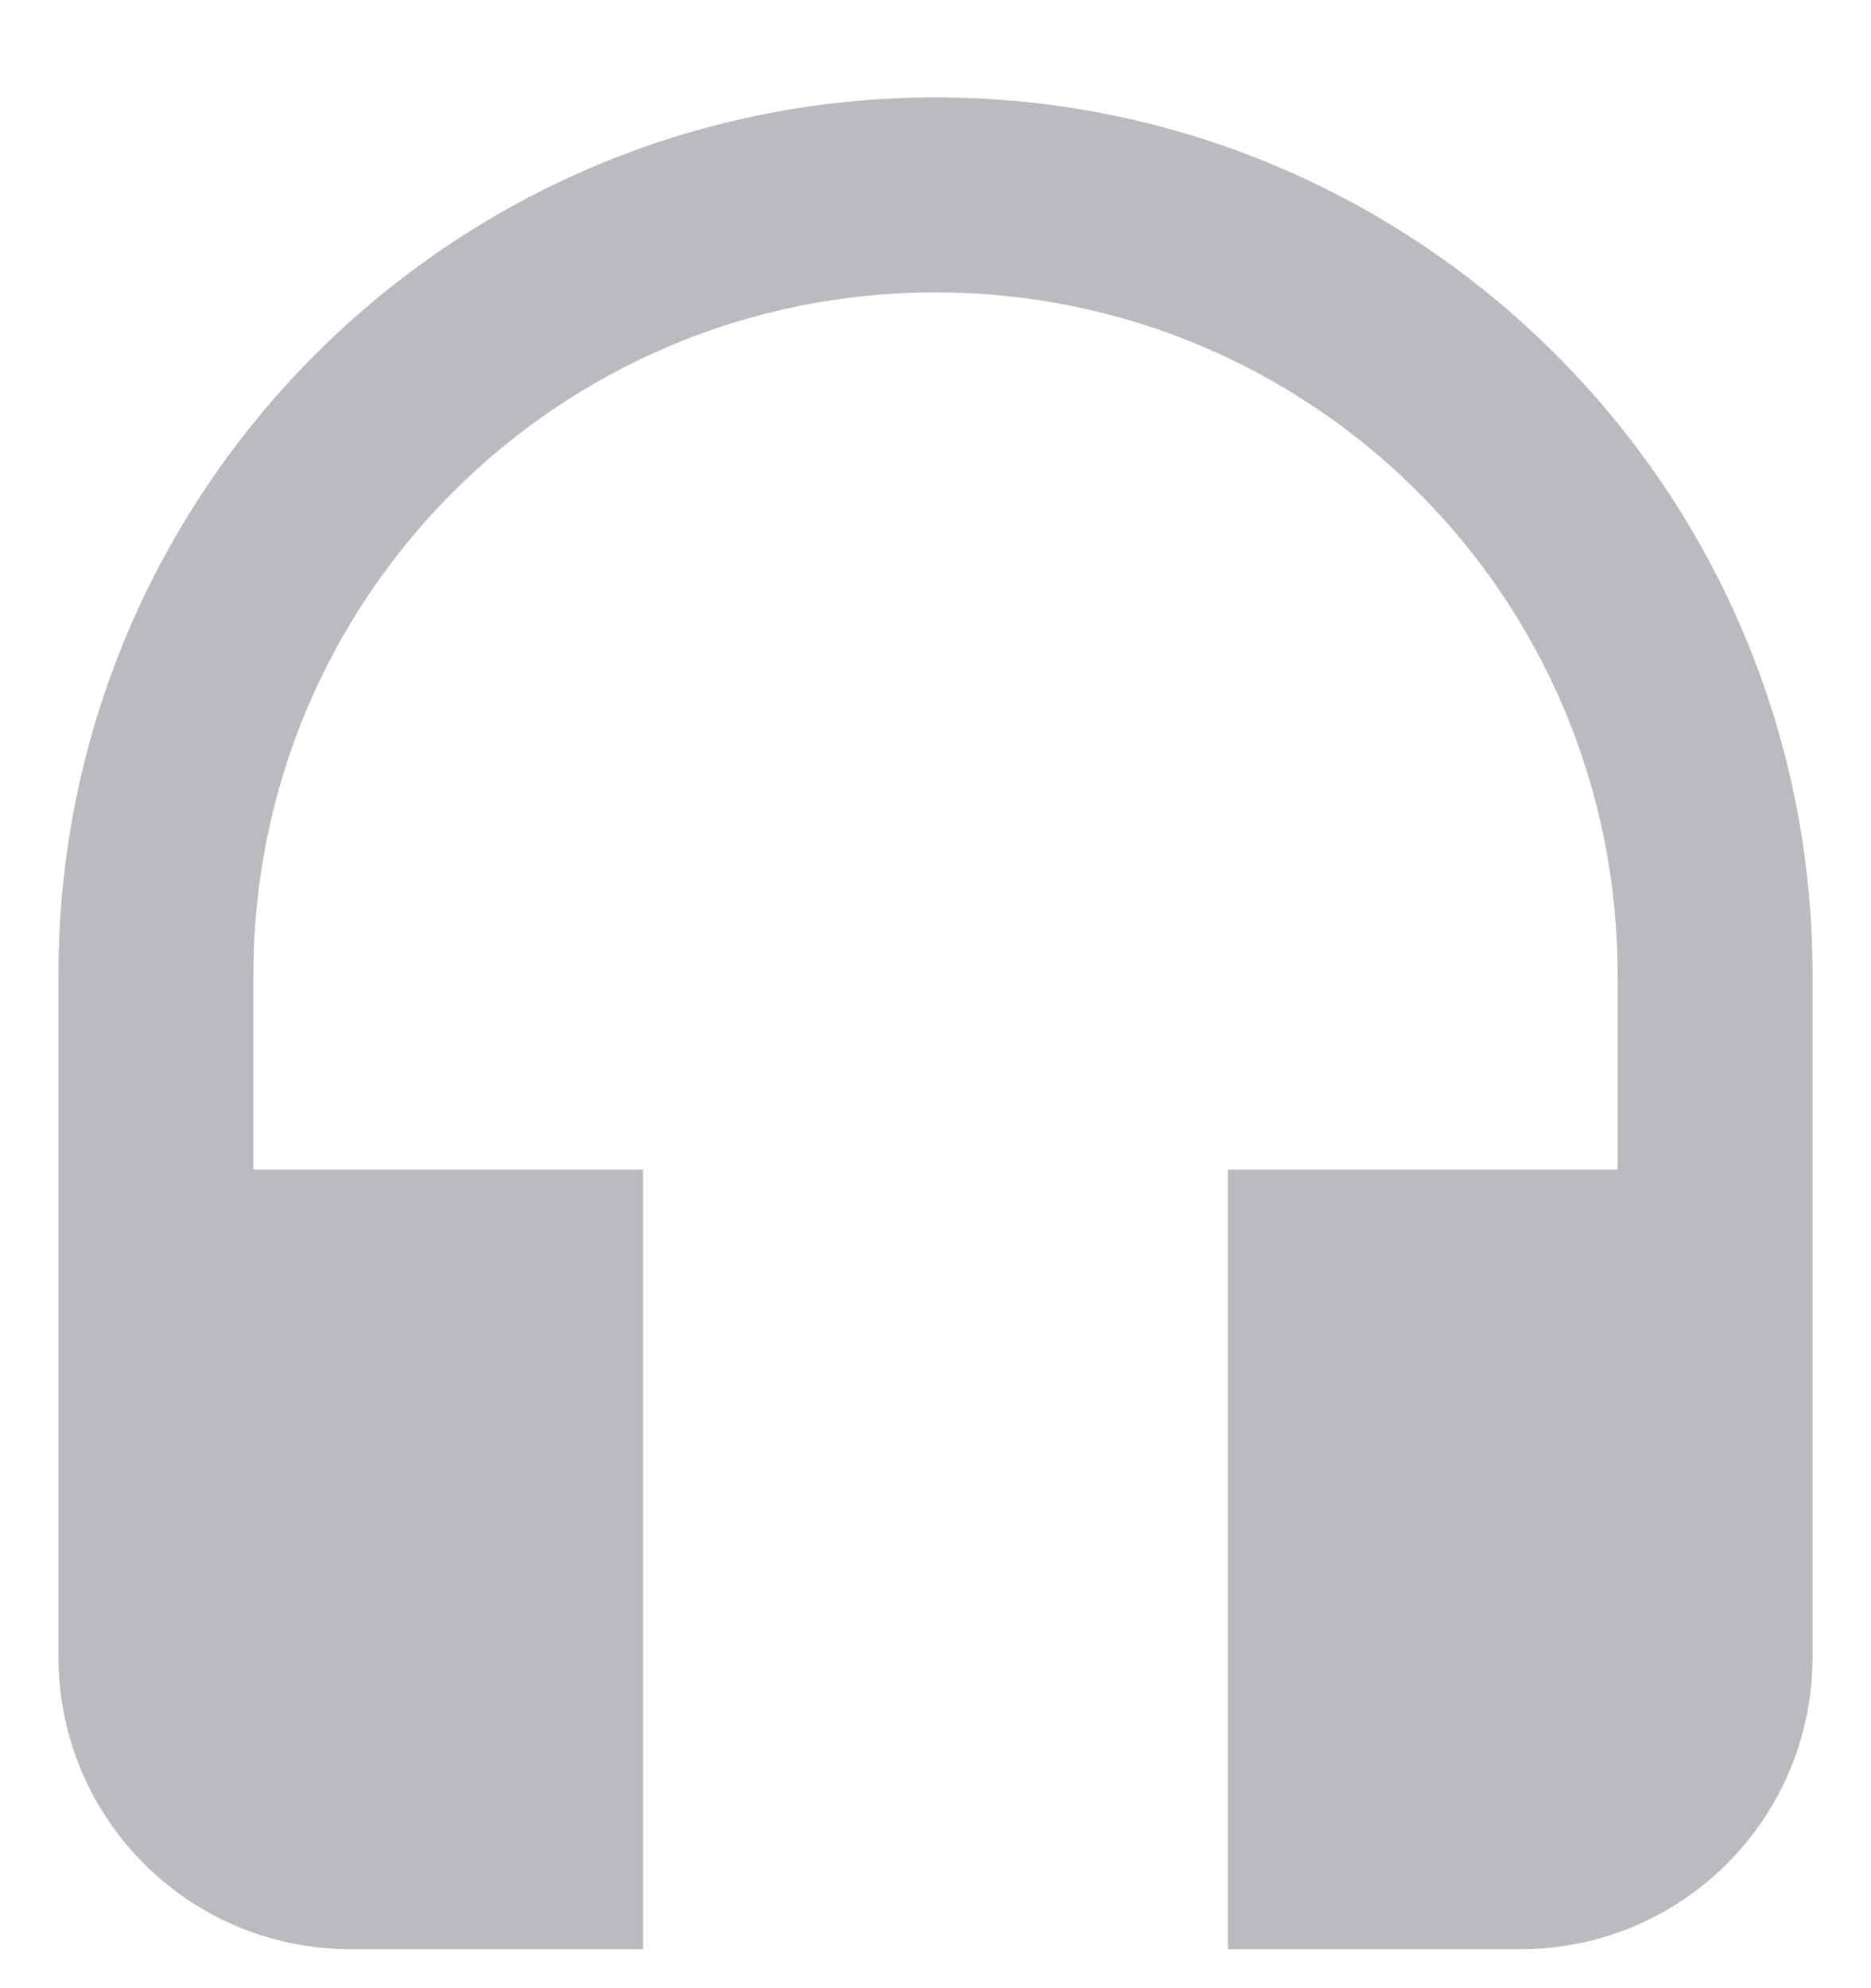 <?xml version="1.0" encoding="utf-8"?>
<svg width="16" height="17" viewBox="0 0 16 17" fill="none" xmlns="http://www.w3.org/2000/svg">
<path d="M8 0.833C3.858 0.833 0.5 4.192 0.5 8.333V14.167C0.5 15.55 1.617 16.667 3 16.667H5.5V10H2.167V8.333C2.167 5.108 4.775 2.5 8 2.5C11.225 2.5 13.833 5.108 13.833 8.333V10H10.5V16.667H13C14.383 16.667 15.5 15.55 15.5 14.167V8.333C15.5 4.192 12.142 0.833 8 0.833Z" fill="#B9BBBE"/>
</svg>
